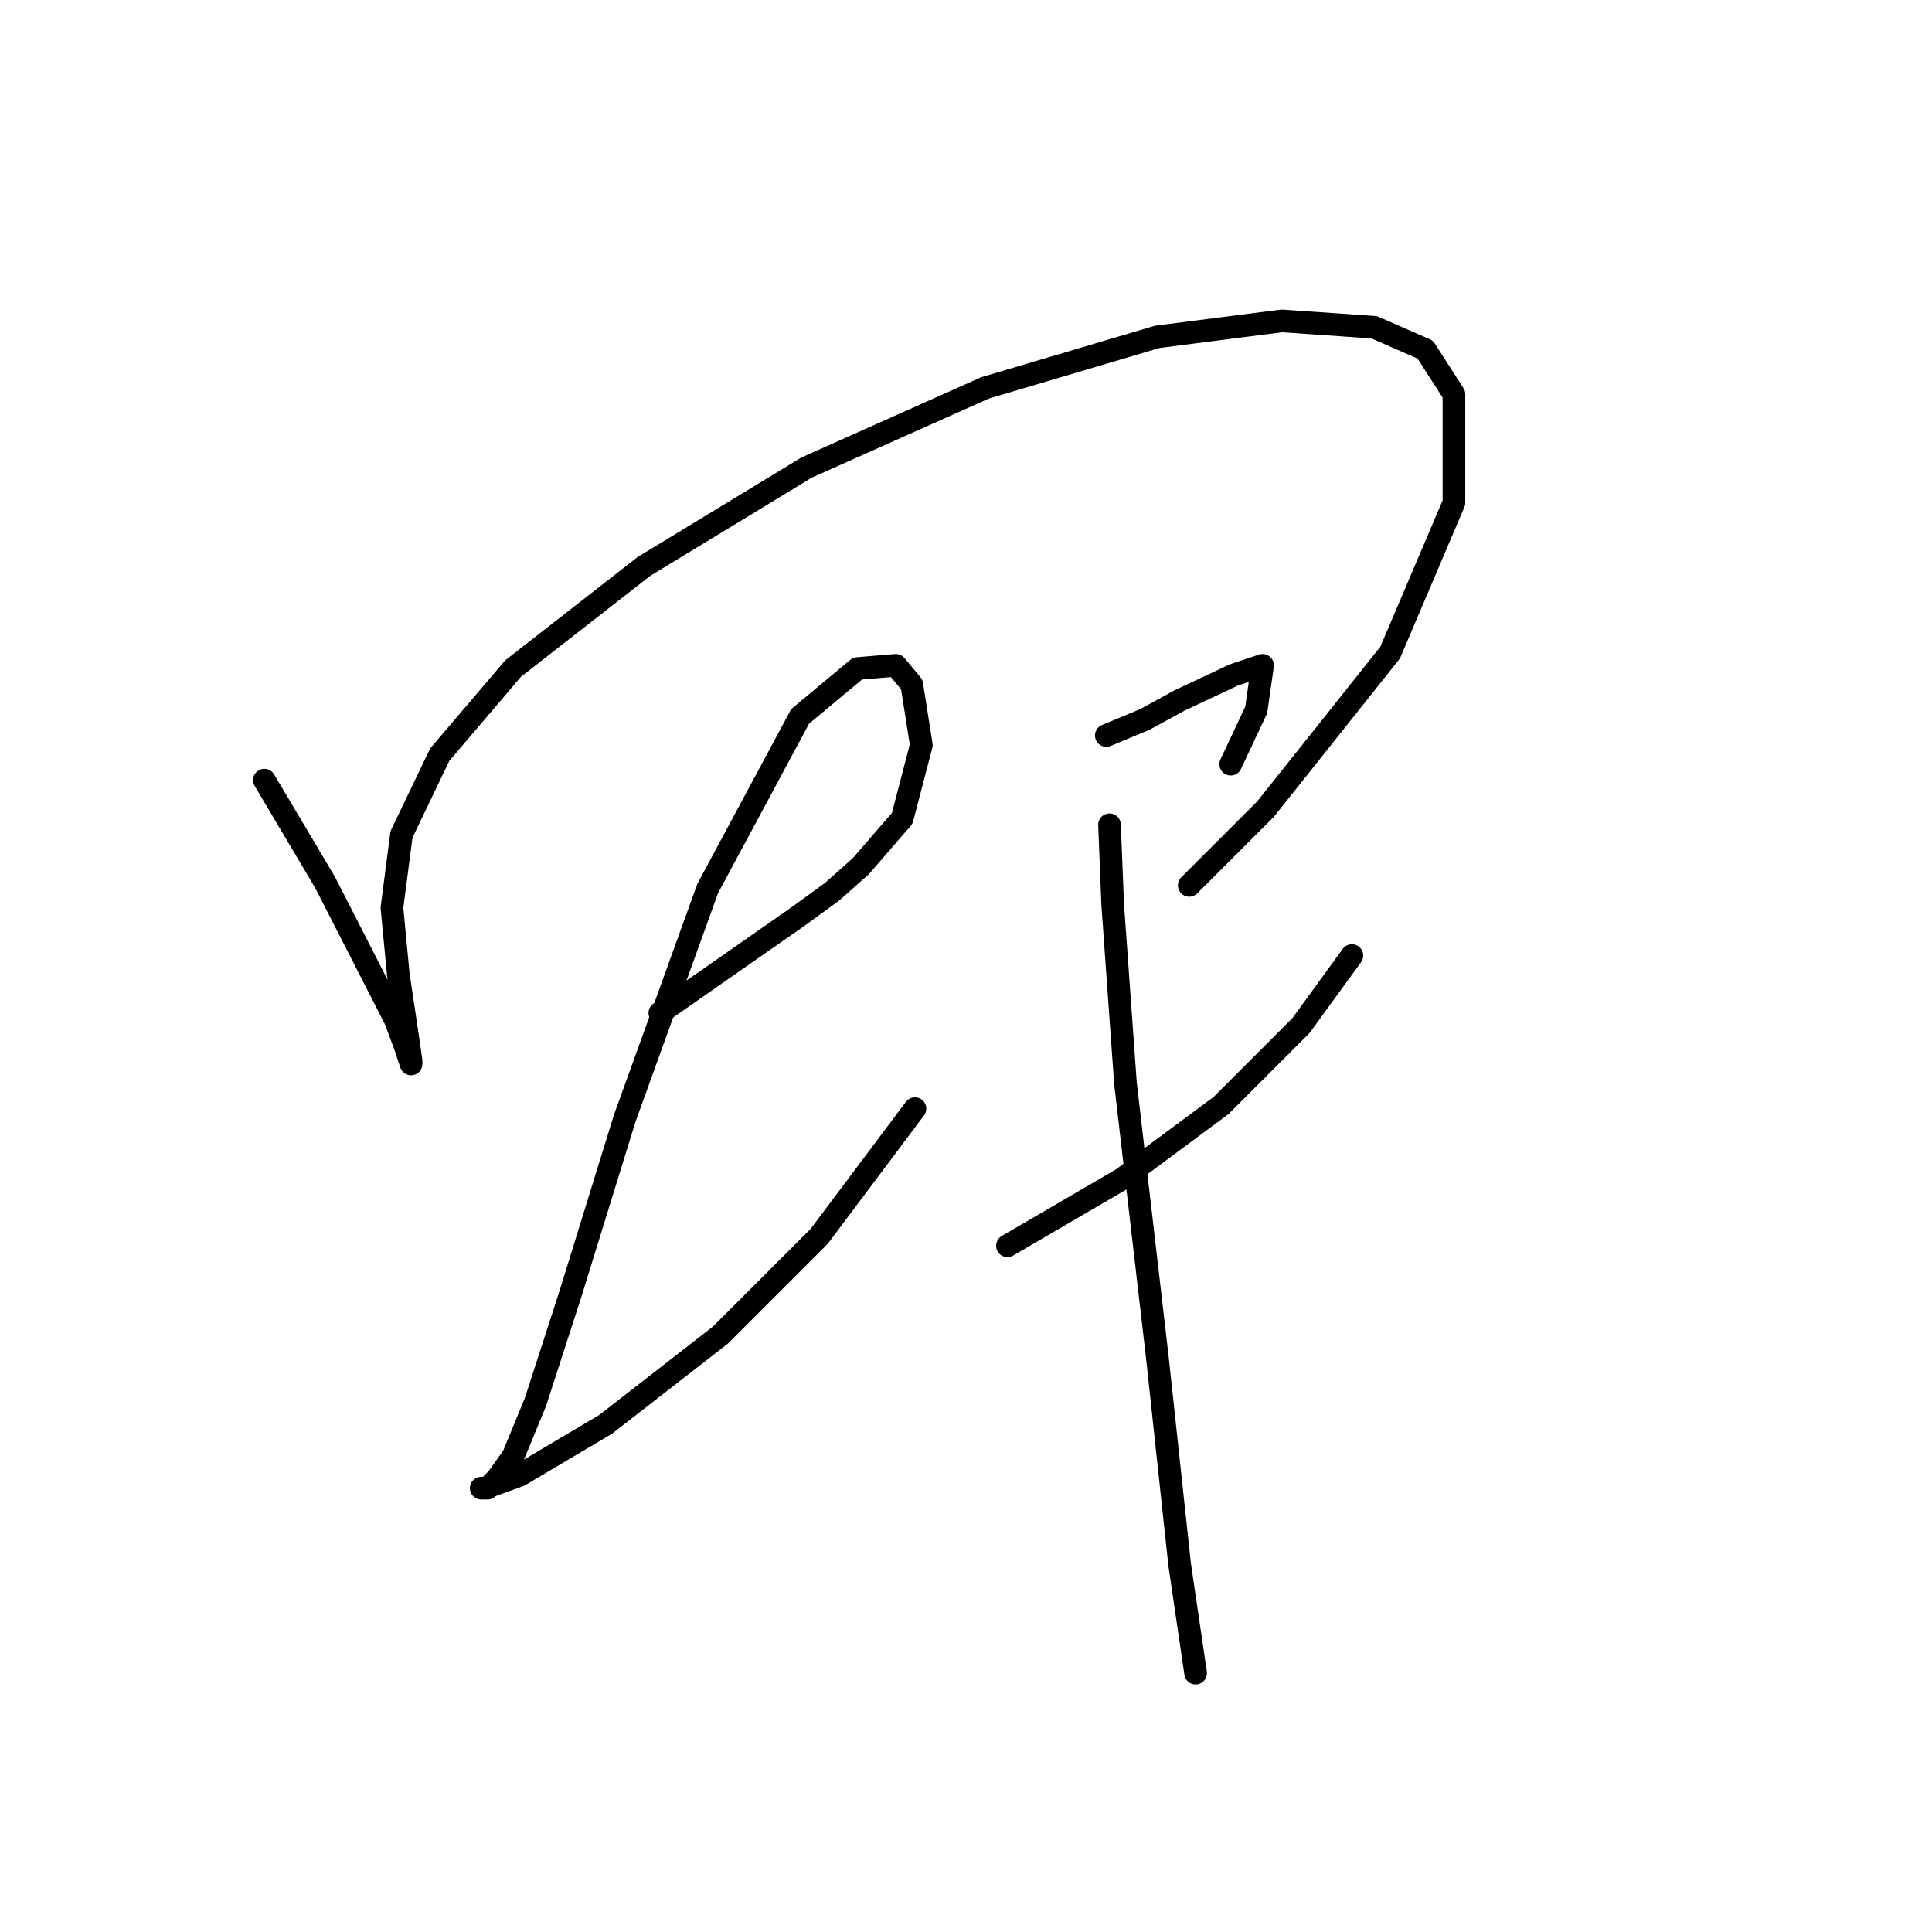 <?xml version="1.0" standalone="no"?>
    <svg width="256" height="256" xmlns="http://www.w3.org/2000/svg" version="1.1">
    <polyline stroke="black" stroke-width="3" stroke-linecap="round" fill="transparent" stroke-linejoin="round" points="35.031 103.373 43.06 116.896 52.357 135.067 53.624 138.447 54.469 140.983 54.469 140.56 54.047 137.602 52.779 129.151 51.934 120.276 53.202 110.557 58.273 99.992 67.992 88.582 85.318 75.06 106.87 61.96 130.535 51.395 153.354 44.634 169.835 42.521 182.09 43.366 188.852 46.324 192.655 52.24 192.655 66.608 184.203 86.469 167.722 107.176 157.58 117.318 157.58 117.318 " />
        <polyline stroke="black" stroke-width="3" stroke-linecap="round" fill="transparent" stroke-linejoin="round" points="87.431 134.222 105.602 121.544 110.251 118.163 114.054 114.783 119.548 108.444 122.083 98.724 120.815 90.695 118.702 88.16 113.631 88.582 106.025 94.921 93.77 117.741 82.783 148.167 75.599 171.409 70.95 185.777 67.992 192.961 65.879 195.919 64.612 197.187 63.766 197.187 64.189 197.187 68.837 195.496 80.247 188.735 95.46 176.903 108.56 163.803 121.238 146.899 121.238 146.899 " />
        <polyline stroke="black" stroke-width="3" stroke-linecap="round" fill="transparent" stroke-linejoin="round" points="146.593 97.457 151.664 95.344 156.312 92.808 163.496 89.428 167.3 88.16 166.455 94.076 163.074 101.26 163.074 101.26 " />
        <polyline stroke="black" stroke-width="3" stroke-linecap="round" fill="transparent" stroke-linejoin="round" points="133.493 165.07 148.706 156.196 161.806 146.477 172.371 135.912 179.132 126.615 179.132 126.615 " />
        <polyline stroke="black" stroke-width="3" stroke-linecap="round" fill="transparent" stroke-linejoin="round" points="147.016 109.289 147.438 119.854 148.283 131.686 149.129 143.518 153.354 179.861 156.312 207.329 158.425 221.697 158.425 221.697 " />
        </svg>